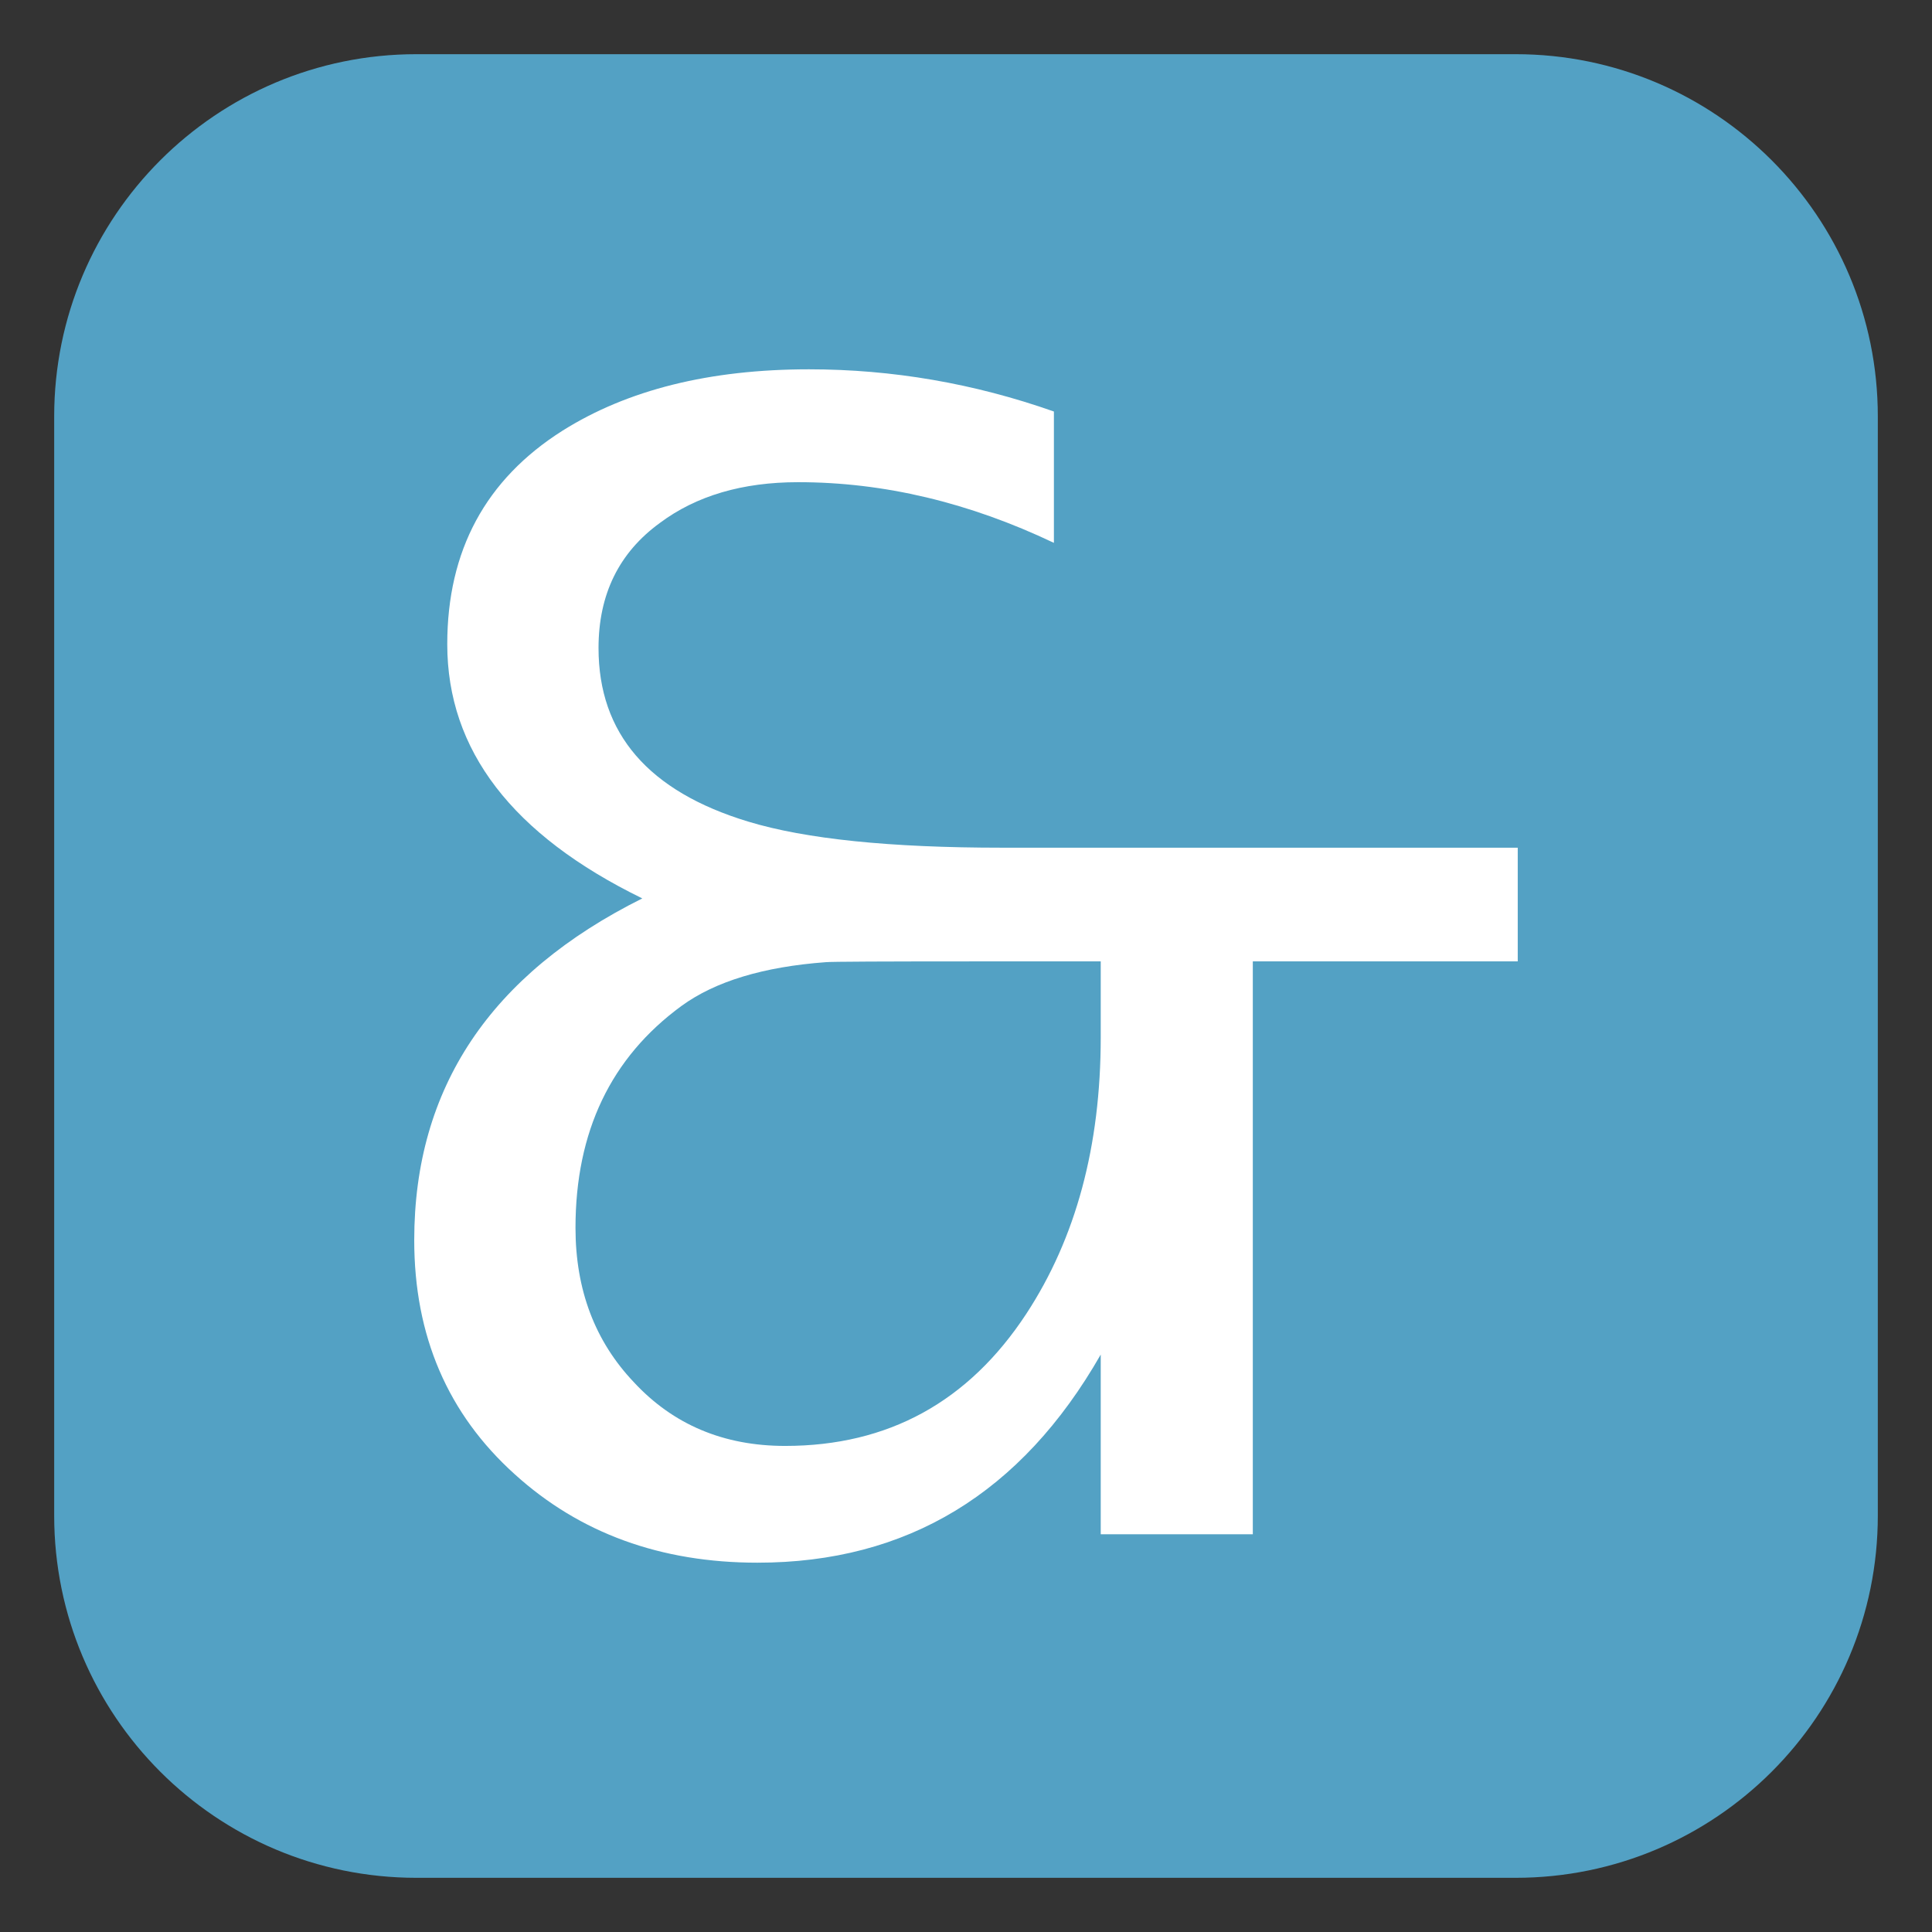 <?xml version="1.0" encoding="UTF-8"?>
<!-- Generated by phantom_svg. -->
<svg width="64px" height="64px" viewBox="0 0 64 64" preserveAspectRatio="none" xmlns="http://www.w3.org/2000/svg" xmlns:xlink="http://www.w3.org/1999/xlink" version="1.1">
  <rect x="0" y="0" width="64" height="64" fill="#333333" stroke="none"/>
  <g>
    <path style='fill:#53A1C4;' d='M13.795,1.795c-6.627,0-12,5.373-12,12v36.41c0,6.628,5.373,12,12,12
		h36.41c6.627,0,12-5.372,12-12V13.795c0-6.627-5.373-12-12-12H13.795z'/>
  </g>
  <g>
    <g>
      <path style='fill:#FFFFFF;' d='M50.277,31.847h-8.776v18.978h-5.038v-5.953
			c-2.627,4.596-6.417,6.894-11.37,6.894c-3.205,0-5.884-0.975-8.038-2.926
			c-2.222-2.001-3.333-4.586-3.333-7.758c0-5.037,2.518-8.811,7.555-11.321
			c-4.307-2.103-6.461-4.91-6.461-8.42c0-3.104,1.272-5.461,3.815-7.072
			c2.154-1.356,4.875-2.035,8.167-2.035c2.764,0,5.469,0.466,8.114,1.398v4.351
			c-2.815-1.34-5.639-2.01-8.471-2.01c-1.849,0-3.375,0.45-4.579,1.348
			c-1.356,0.984-2.035,2.366-2.035,4.146c0,2.833,1.653,4.749,4.96,5.75
			c1.899,0.577,4.698,0.864,8.396,0.864h17.094V31.847z M36.463,34.366v-2.519h-3.992
			c-3.223,0-4.927,0.008-5.113,0.026c-2.07,0.153-3.664,0.636-4.783,1.45
			c-2.34,1.712-3.511,4.164-3.511,7.352c0,2.052,0.645,3.756,1.934,5.113
			c1.305,1.407,2.977,2.11,5.011,2.11c3.409,0,6.071-1.457,7.987-4.374
			C35.642,41.014,36.463,37.961,36.463,34.366z'/>
    </g>
  </g>
</svg>